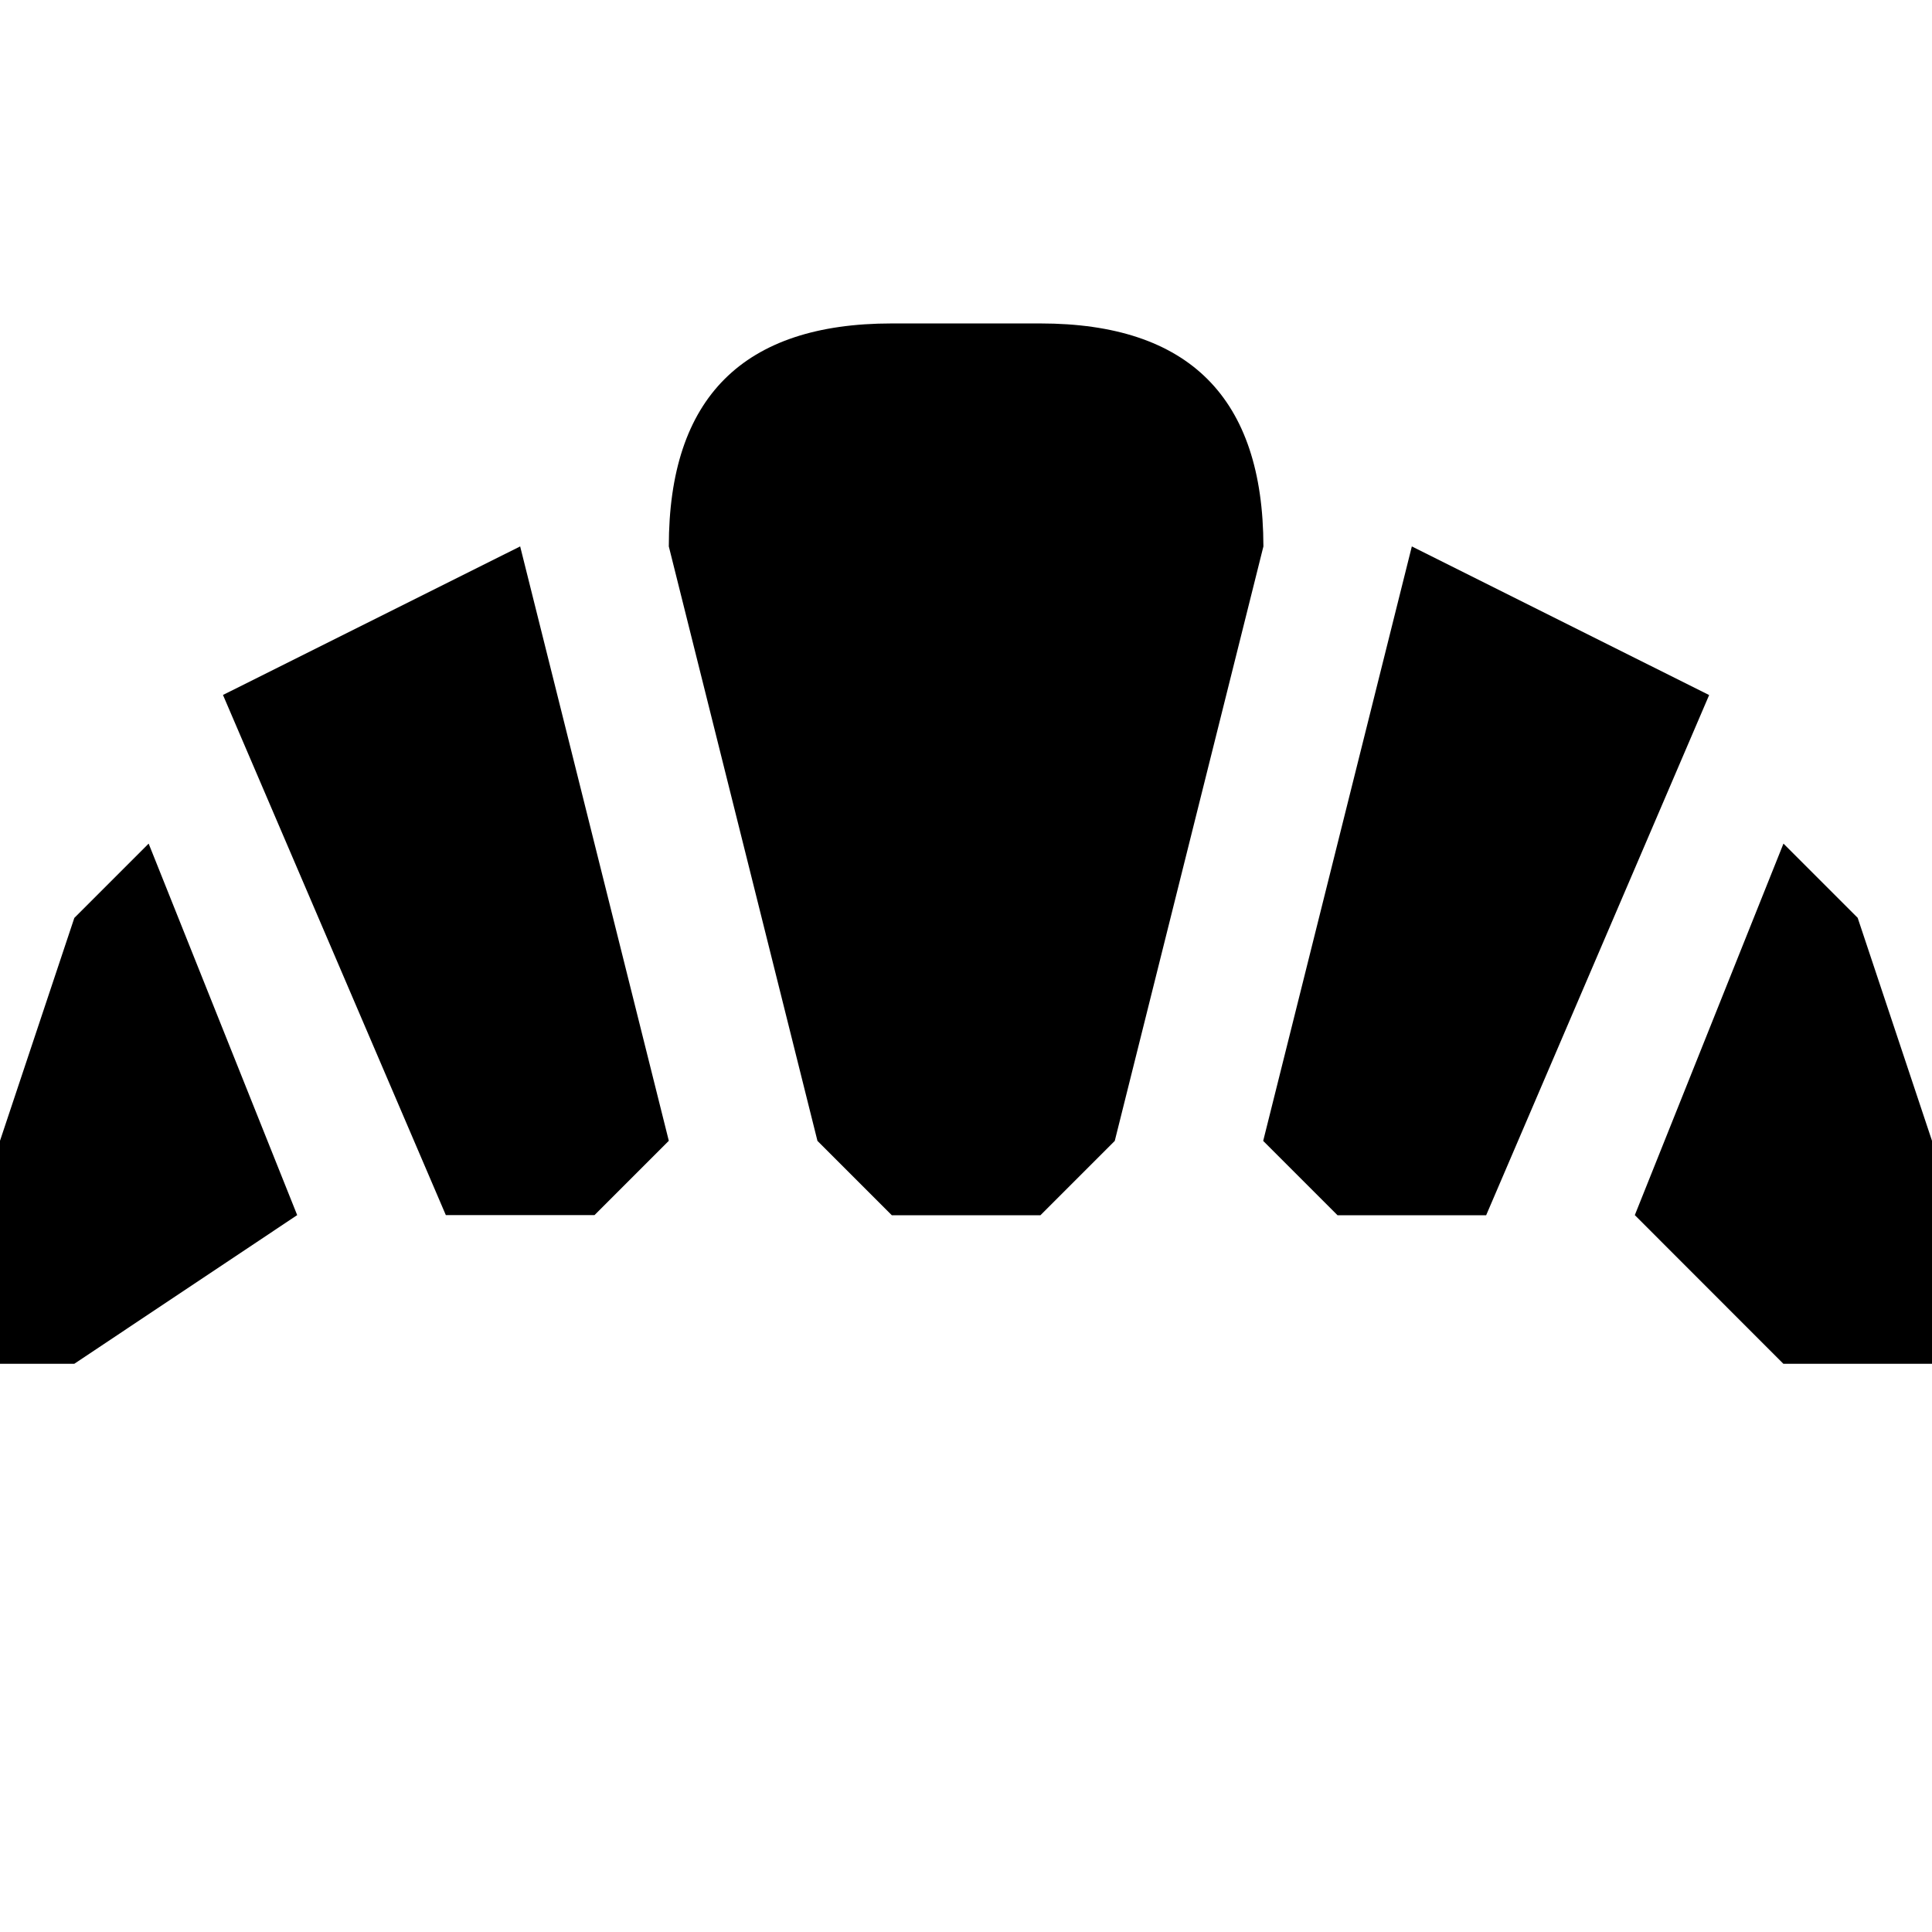 <?xml version="1.0" encoding="UTF-8" standalone="no"?>
<!-- Created with Inkscape (http://www.inkscape.org/) -->

<svg
   xmlns:dc="http://purl.org/dc/elements/1.1/"
   xmlns:cc="http://creativecommons.org/ns#"
   xmlns:rdf="http://www.w3.org/1999/02/22-rdf-syntax-ns#"
   xmlns:svg="http://www.w3.org/2000/svg"
   xmlns="http://www.w3.org/2000/svg"
   xmlns:sodipodi="http://sodipodi.sourceforge.net/DTD/sodipodi-0.dtd"
   xmlns:inkscape="http://www.inkscape.org/namespaces/inkscape"
   version="1.1"
   width="17"
   height="17"
   id="svg4619"
   inkscape:version="0.91+devel+osxmenu r12911"
   sodipodi:docname="bakery-17.svg"
   viewBox="0 0 17 17">
  <sodipodi:namedview
     pagecolor="#000000"
     bordercolor="#666666"
     borderopacity="1"
     objecttolerance="10"
     gridtolerance="10"
     guidetolerance="10"
     inkscape:pageopacity="0"
     inkscape:pageshadow="2"
     inkscape:window-width="1564"
     inkscape:window-height="739"
     id="namedview3358"
     inkscape:document-units="px"
     showgrid="true"
     inkscape:snap-bbox="true"
     inkscape:object-paths="true"
     inkscape:snap-intersection-paths="true"
     inkscape:bbox-paths="true"
     inkscape:bbox-nodes="true"
     inkscape:object-nodes="true"
     inkscape:zoom="39.265224"
     inkscape:cx="3.7781598"
     inkscape:cy="10.623592"
     inkscape:window-x="0"
     inkscape:window-y="23"
     inkscape:window-maximized="0"
     inkscape:current-layer="svg4619">
    <inkscape:grid
       type="xygrid"
       id="grid3438" />
  </sodipodi:namedview>
  <defs
     id="defs4621" />
  <path style="fill:#000000;fill-opacity:1"
     d="M 7.846,2.846 C 6.538,2.846 5.885,3.5 5.885,4.808 l 1.308,5.231 0.654,0.654 1.308,0 0.654,-0.654 1.308,-5.231 C 11.115,3.5 10.462,2.846 9.154,2.846 Z M 4.577,4.808 1.962,6.115 3.923,10.692 l 1.308,0 0.654,-0.654 z m 7.846,0 -1.308,5.231 0.654,0.654 1.308,0 1.962,-4.577 z M 1.308,7.423 0.654,8.077 0,10.038 0,12 0.654,12 2.615,10.692 Z m 14.385,0 -1.308,3.269 L 15.692,12 l 1.308,0 0,-1.962 -0.654,-1.962 z"
     inkscape:connector-curvature="0"
     id="path5230"
      />
</svg>
